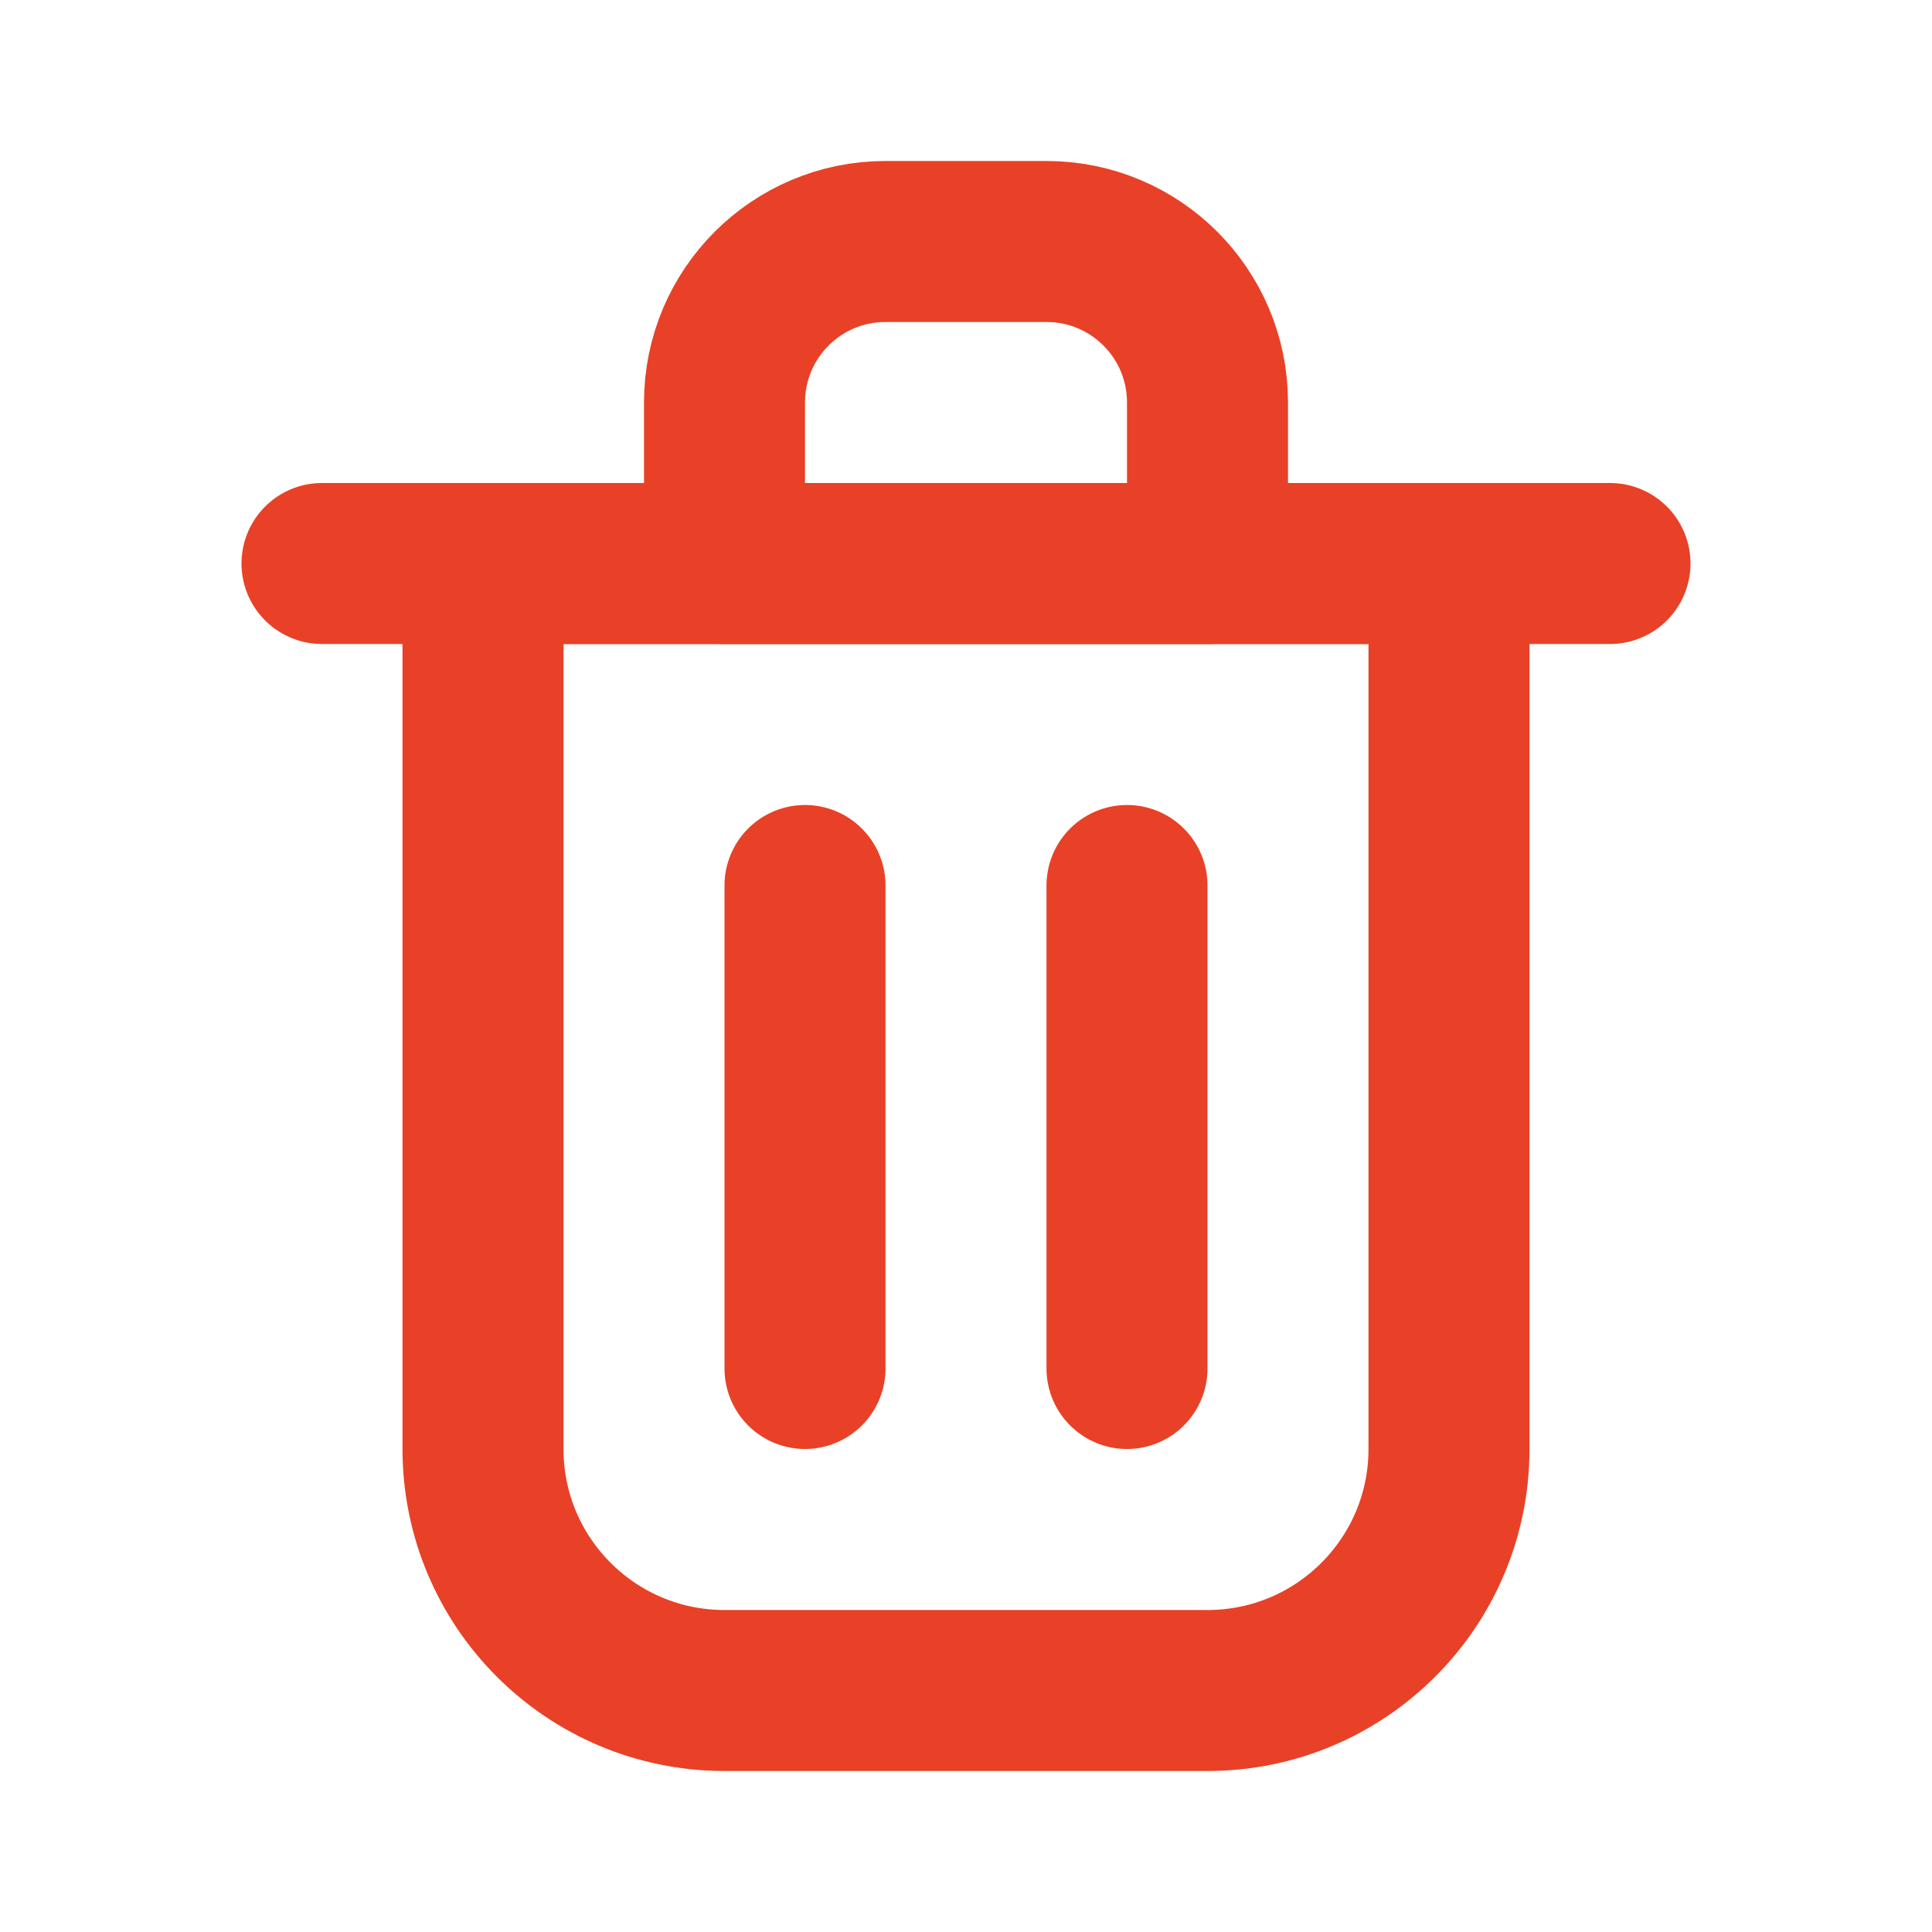 <svg width="24" height="24" viewBox="0 0 24 24" fill="none" xmlns="http://www.w3.org/2000/svg"><g id="SVGRepo_bgCarrier" stroke-width="0"></g><g id="SVGRepo_tracerCarrier" stroke-linecap="round" stroke-linejoin="round"></g><g id="SVGRepo_iconCarrier"> <path d="M10 11V17" stroke="#E84127" stroke-width="2" stroke-linecap="round" stroke-linejoin="round"></path> <path d="M14 11V17" stroke="#E84127" stroke-width="2" stroke-linecap="round" stroke-linejoin="round"></path> <path d="M4 7H20" stroke="#E84127" stroke-width="2" stroke-linecap="round" stroke-linejoin="round"></path> <path d="M6 7H12H18V18C18 19.657 16.657 21 15 21H9C7.343 21 6 19.657 6 18V7Z" stroke="#E84127" stroke-width="2" stroke-linecap="round" stroke-linejoin="round"></path> <path d="M9 5C9 3.895 9.895 3 11 3H13C14.105 3 15 3.895 15 5V7H9V5Z" stroke="#E84127" stroke-width="2" stroke-linecap="round" stroke-linejoin="round"></path> </g></svg>